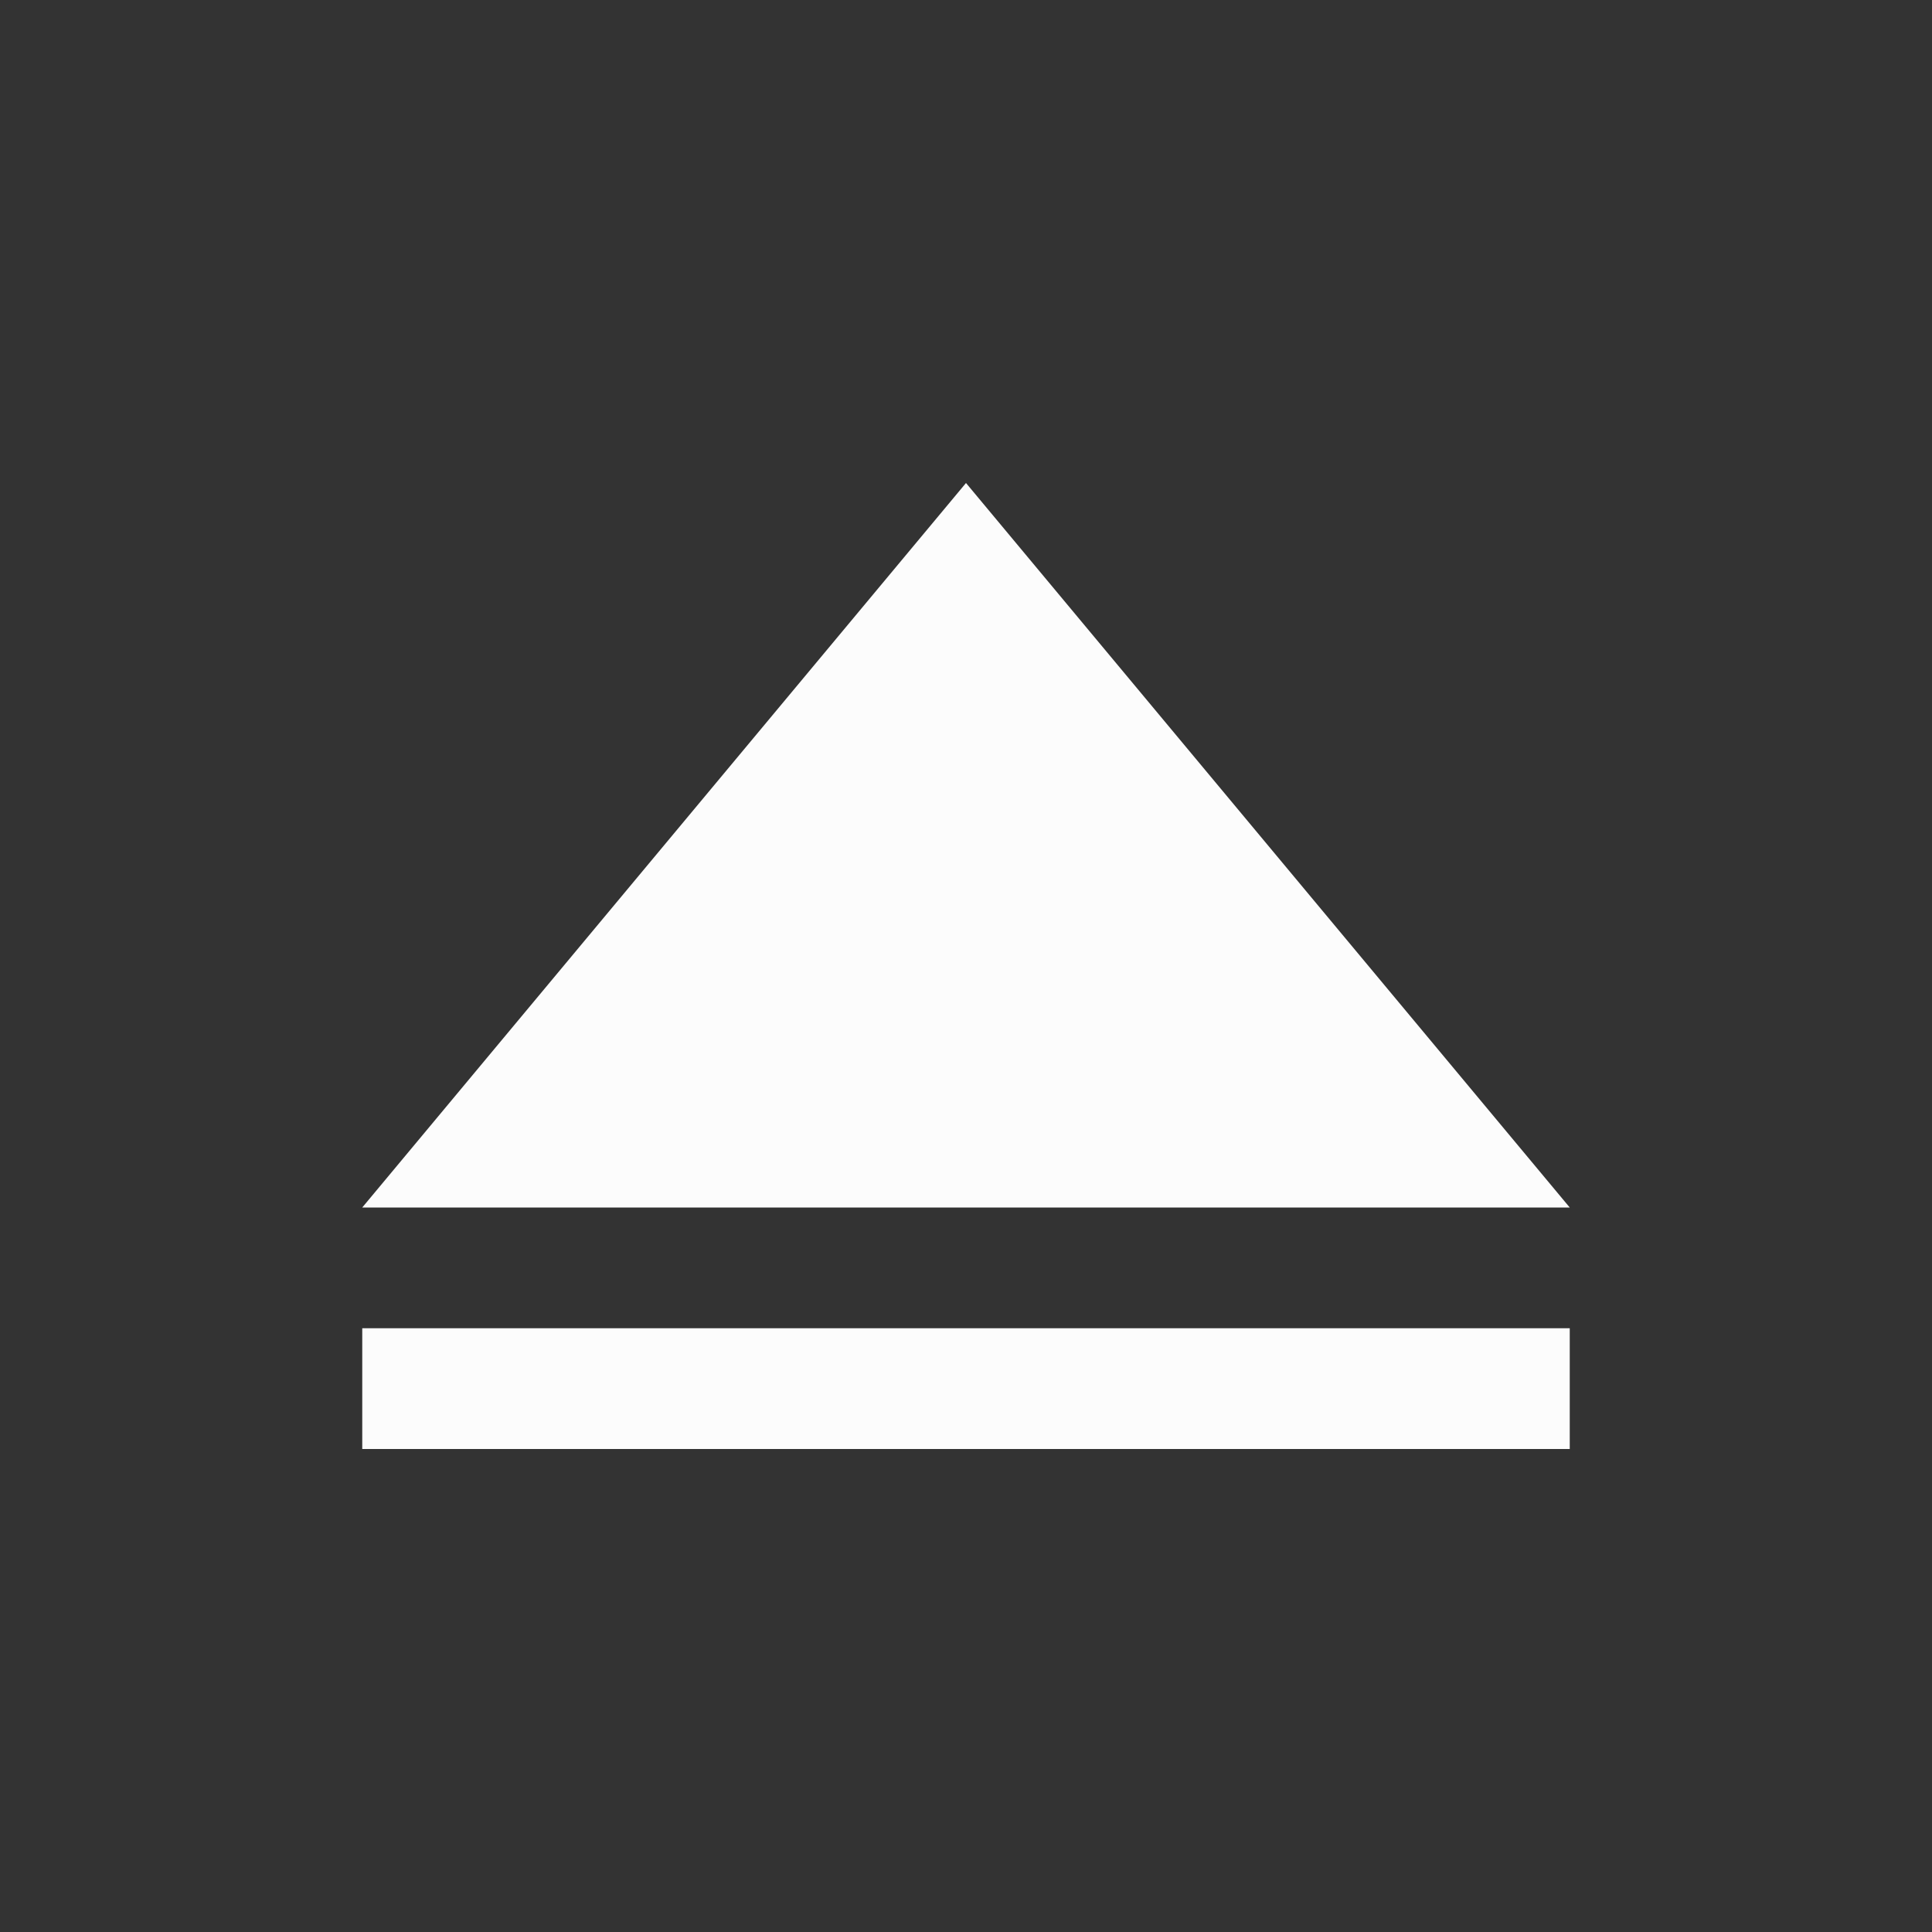 <svg xmlns="http://www.w3.org/2000/svg" viewBox="0 0 16 16">
<rect x="0" y="0" width="16" height="16" fill="#333333" stroke="none"/>
<defs id="defs3051">
<style id="current-color-scheme" type="text/css">
.ColorScheme-Text{color:#fcfcfc}
</style>
</defs>
<path d="m8 4-5 6h10zm-5 7v1h10v-1z" class="ColorScheme-Text" style="fill:currentColor;fill-opacity:1;stroke:none"/>
</svg>
